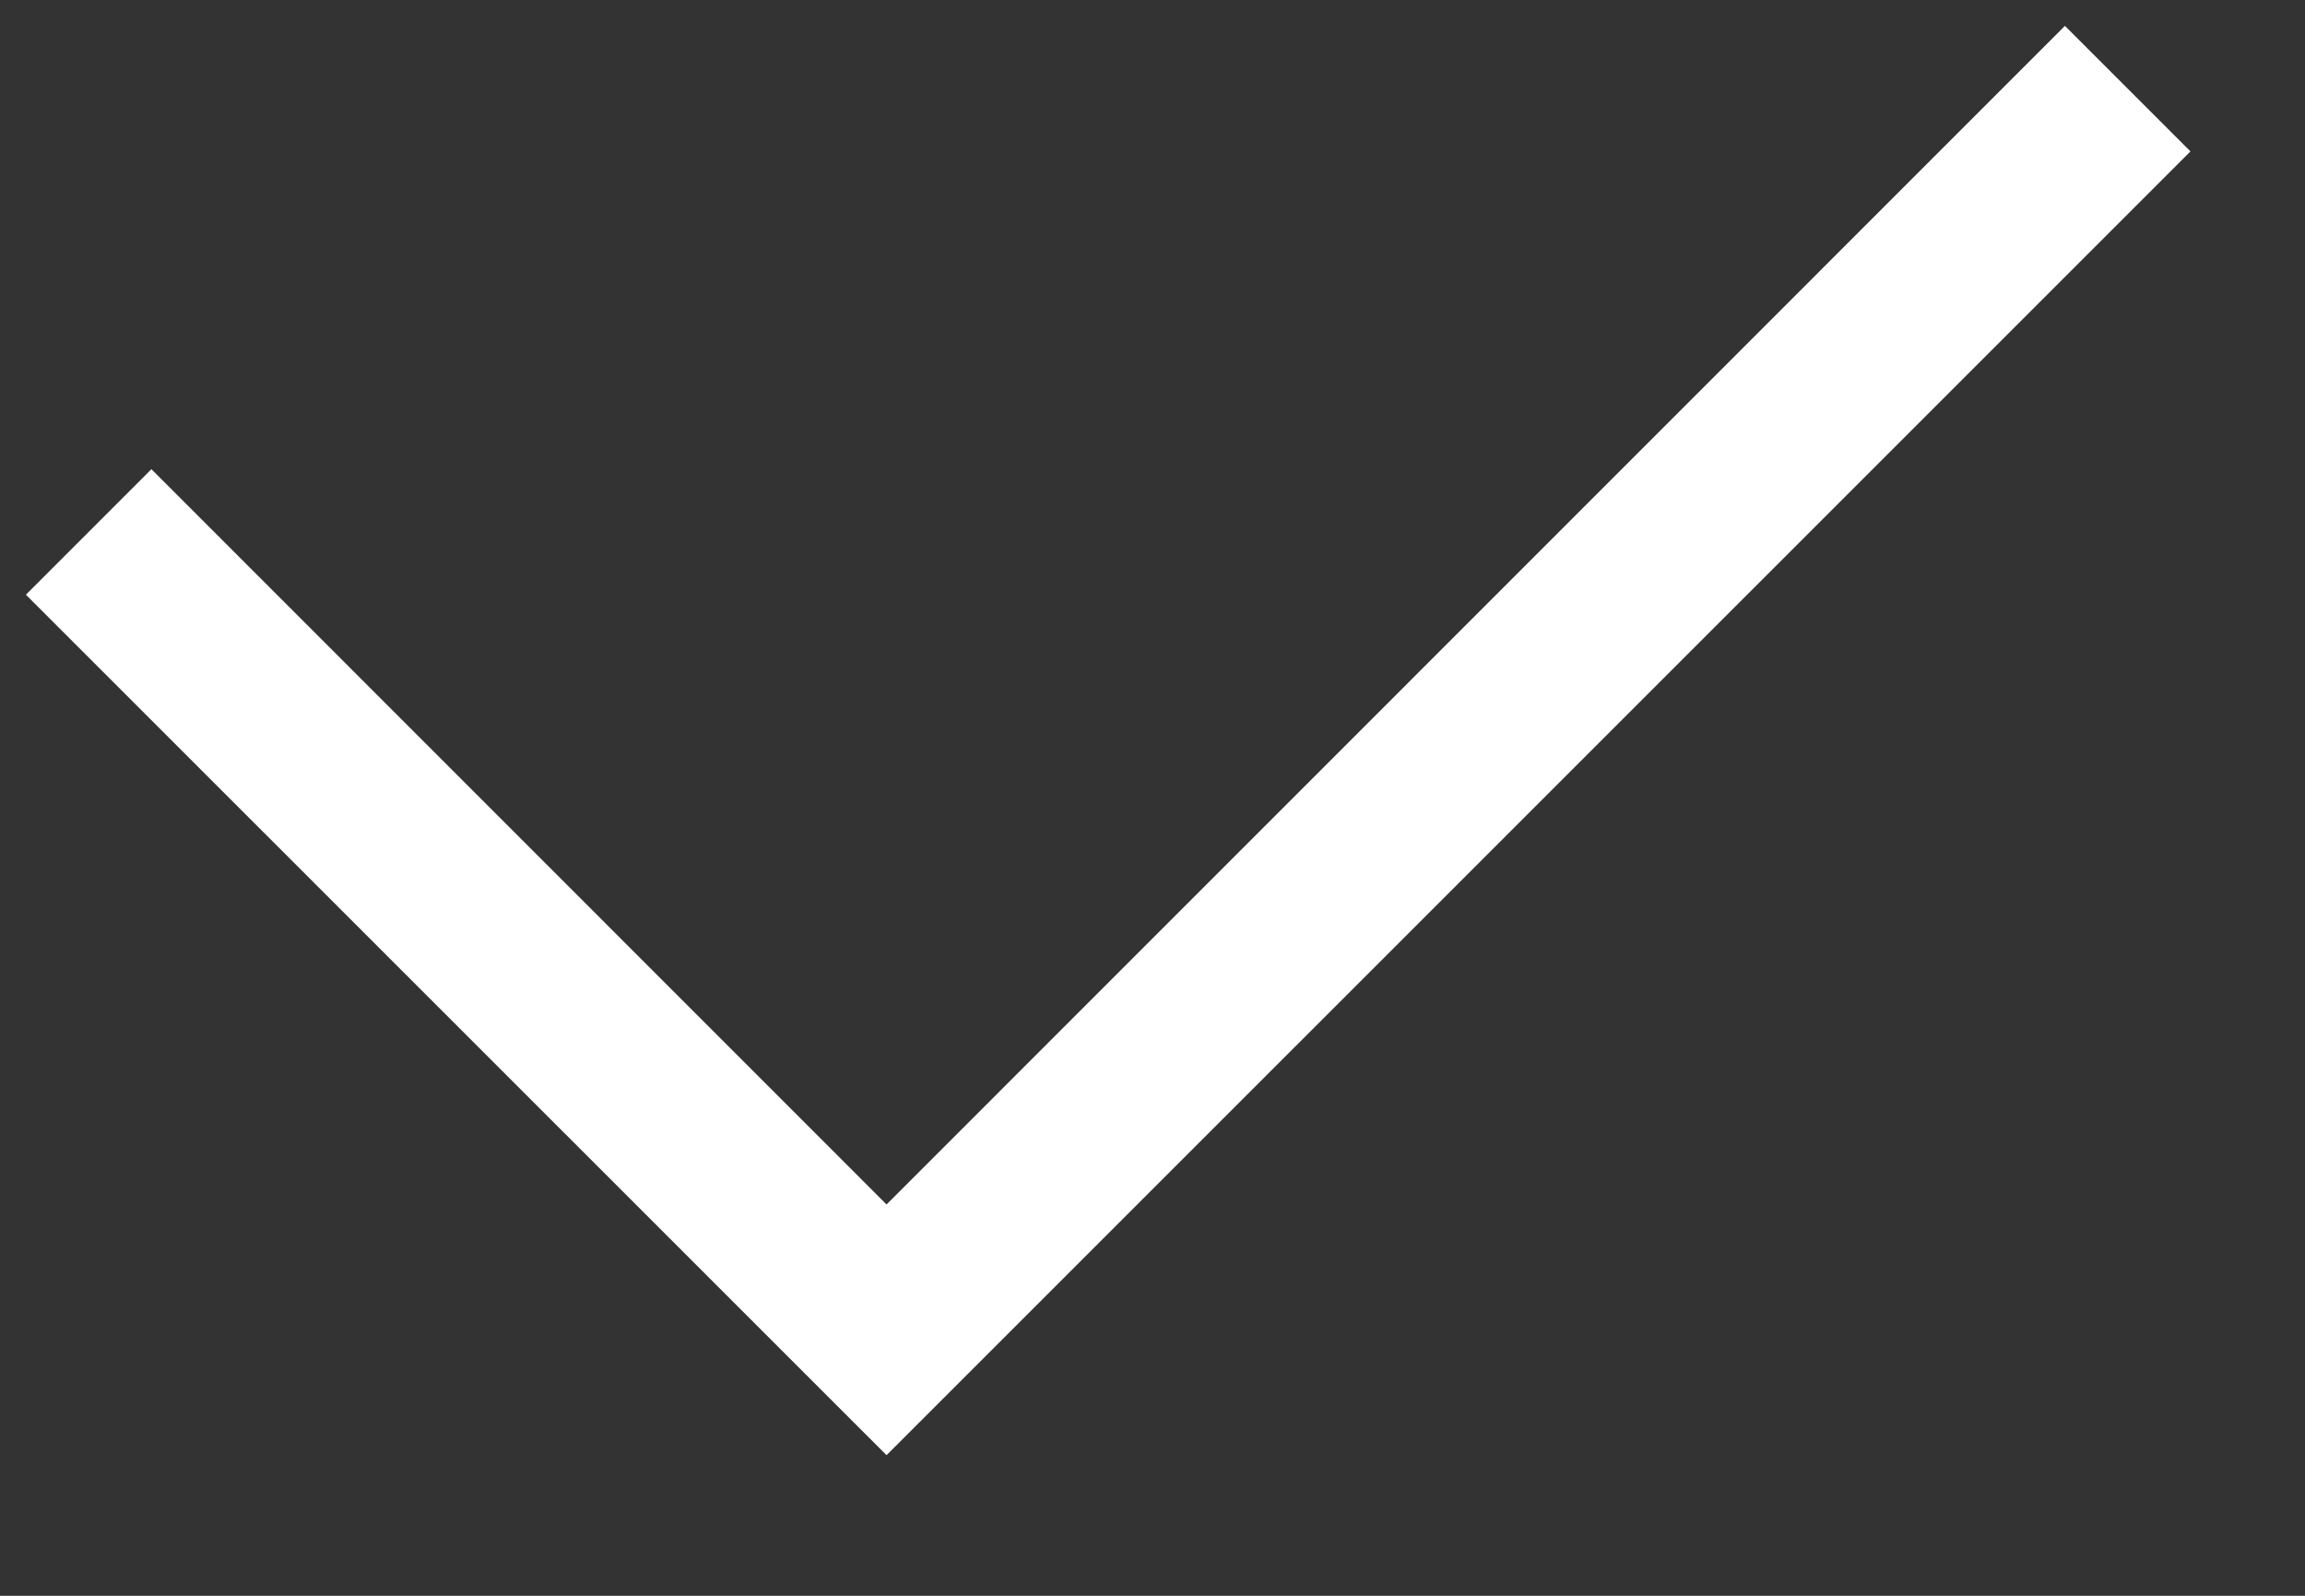 <svg width="13" height="9" viewBox="0 0 13 9" fill="none" xmlns="http://www.w3.org/2000/svg">
<rect x="0" y="0" width="13" height="9" fill="#333333" stroke="none"/>
<path fill-rule="evenodd" clip-rule="evenodd" d="M12.354 0.854L5 8.207L0.146 3.354L0.854 2.646L5 6.793L11.646 0.146L12.354 0.854Z" fill="white"/>
</svg>
